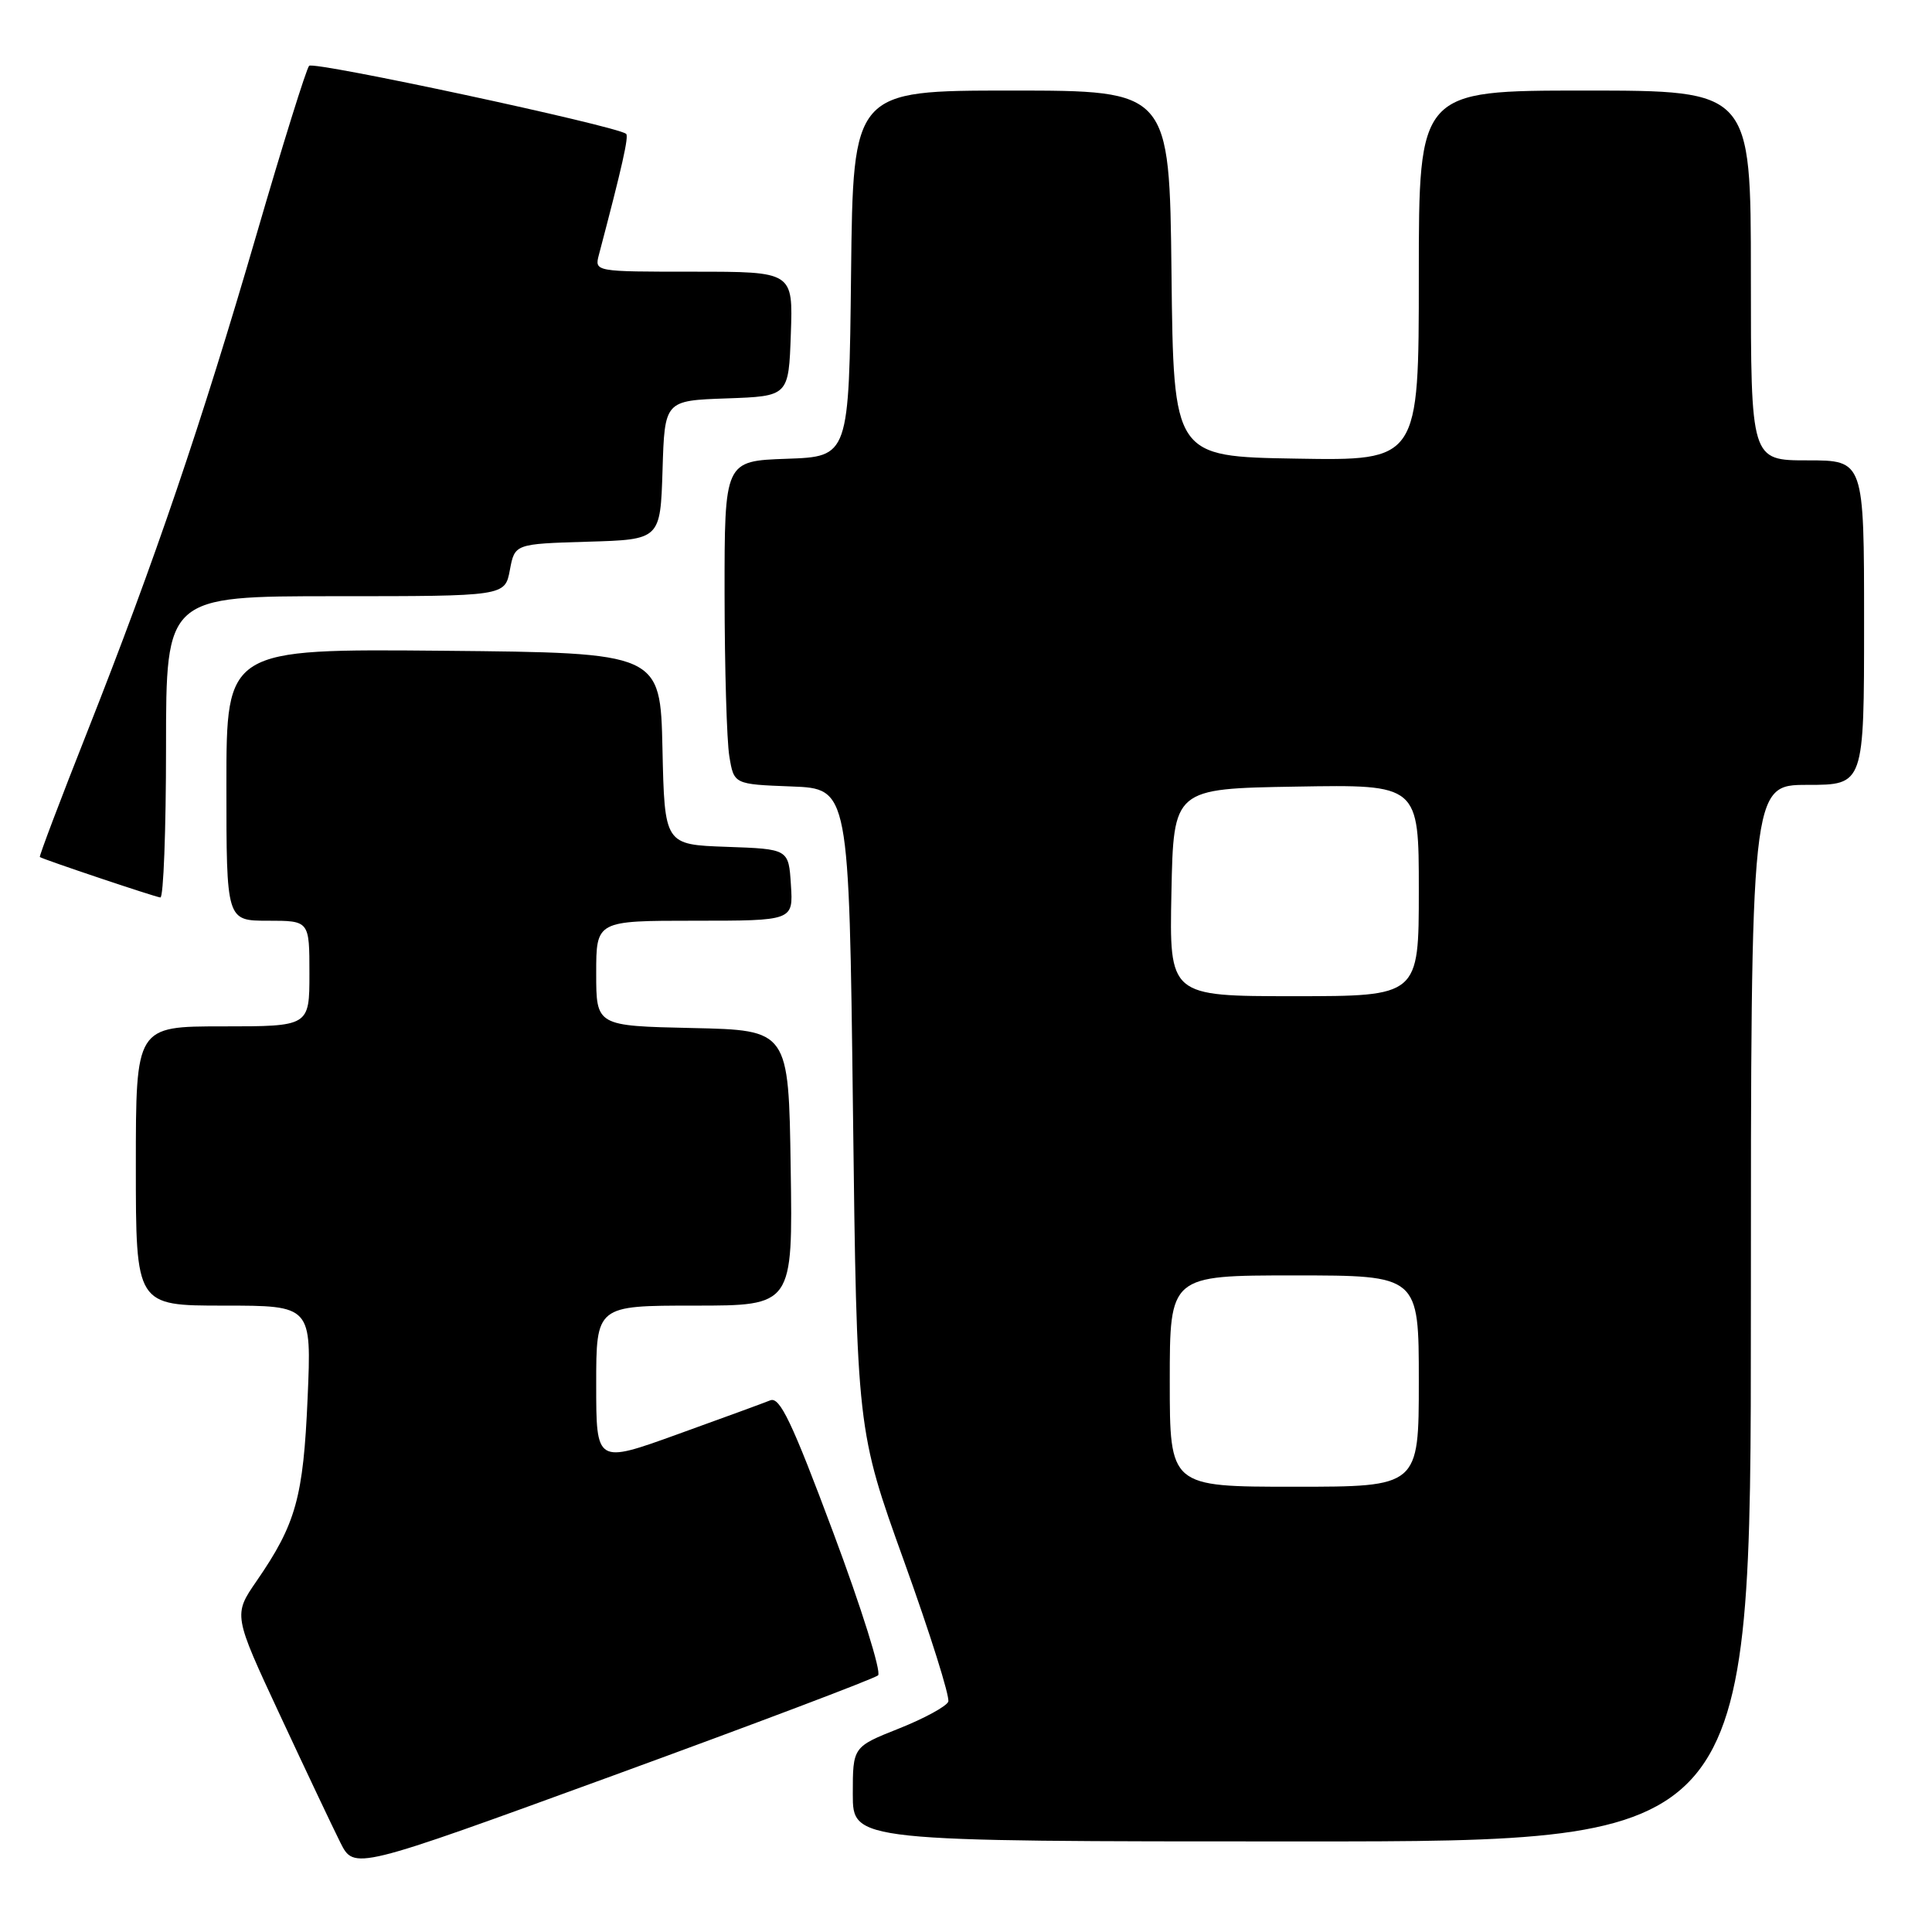 <?xml version="1.0" encoding="UTF-8" standalone="no"?>
<!DOCTYPE svg PUBLIC "-//W3C//DTD SVG 1.1//EN" "http://www.w3.org/Graphics/SVG/1.1/DTD/svg11.dtd" >
<svg xmlns="http://www.w3.org/2000/svg" xmlns:xlink="http://www.w3.org/1999/xlink" version="1.1" viewBox="0 0 256 256">
 <g >
 <path fill="currentColor"
d=" M 116.35 221.99 C 116.81 221.56 114.14 213.04 110.41 203.07 C 104.95 188.44 103.33 185.05 102.07 185.55 C 101.21 185.90 95.66 187.93 89.75 190.06 C 79.00 193.94 79.00 193.94 79.00 183.47 C 79.00 173.00 79.00 173.00 92.02 173.00 C 105.05 173.00 105.05 173.00 104.77 154.75 C 104.50 136.50 104.50 136.50 91.75 136.22 C 79.00 135.94 79.00 135.94 79.00 128.97 C 79.00 122.00 79.00 122.00 92.05 122.00 C 105.11 122.00 105.11 122.00 104.80 117.25 C 104.50 112.50 104.50 112.50 96.28 112.21 C 88.06 111.92 88.06 111.92 87.78 99.21 C 87.50 86.50 87.50 86.50 58.75 86.23 C 30.00 85.97 30.00 85.97 30.00 103.98 C 30.00 122.00 30.00 122.00 35.50 122.00 C 41.00 122.00 41.00 122.00 41.00 129.00 C 41.00 136.00 41.00 136.00 29.50 136.00 C 18.00 136.00 18.00 136.00 18.00 154.50 C 18.00 173.00 18.00 173.00 29.65 173.00 C 41.29 173.00 41.29 173.00 40.76 185.25 C 40.19 198.41 39.22 201.92 34.01 209.48 C 30.91 213.98 30.91 213.98 37.09 227.24 C 40.49 234.53 44.09 242.14 45.10 244.15 C 46.93 247.79 46.93 247.79 81.22 235.28 C 100.07 228.40 115.88 222.42 116.35 221.99 Z  M 232.00 174.00 C 232.00 104.00 232.00 104.00 239.50 104.00 C 247.00 104.00 247.00 104.00 247.00 82.50 C 247.00 61.00 247.00 61.00 239.50 61.00 C 232.00 61.00 232.00 61.00 232.00 36.50 C 232.00 12.00 232.00 12.00 210.00 12.00 C 188.00 12.00 188.00 12.00 188.00 36.52 C 188.00 61.05 188.00 61.05 171.75 60.77 C 155.50 60.50 155.50 60.50 155.23 36.25 C 154.96 12.00 154.96 12.00 134.00 12.00 C 113.04 12.00 113.04 12.00 112.77 36.25 C 112.50 60.50 112.50 60.50 104.25 60.79 C 96.00 61.08 96.00 61.08 96.01 78.79 C 96.02 88.53 96.30 98.17 96.64 100.21 C 97.25 103.92 97.25 103.92 104.87 104.21 C 112.50 104.50 112.50 104.50 113.02 147.00 C 113.54 189.50 113.54 189.50 119.81 206.92 C 123.26 216.51 125.89 224.86 125.65 225.48 C 125.41 226.10 122.46 227.71 119.11 229.04 C 113.00 231.47 113.00 231.47 113.00 237.73 C 113.00 244.00 113.00 244.00 172.50 244.00 C 232.00 244.00 232.00 244.00 232.00 174.00 Z  M 22.00 99.00 C 22.00 79.00 22.00 79.00 44.45 79.00 C 66.91 79.00 66.91 79.00 67.56 75.53 C 68.21 72.07 68.21 72.07 77.85 71.78 C 87.50 71.50 87.50 71.50 87.79 62.29 C 88.07 53.08 88.07 53.08 96.29 52.79 C 104.50 52.50 104.50 52.50 104.79 44.25 C 105.08 36.00 105.08 36.00 91.92 36.00 C 78.77 36.00 78.77 36.00 79.36 33.75 C 82.46 22.00 83.35 18.03 82.96 17.73 C 81.56 16.66 41.54 8.07 40.96 8.72 C 40.58 9.15 37.45 19.17 34.01 31.00 C 26.66 56.24 20.53 74.27 11.57 96.95 C 7.99 106.00 5.16 113.47 5.28 113.56 C 5.70 113.87 20.50 118.84 21.25 118.92 C 21.66 118.96 22.00 110.00 22.00 99.00 Z  M 155.00 183.00 C 155.00 169.00 155.00 169.00 171.50 169.00 C 188.00 169.00 188.00 169.00 188.00 183.00 C 188.00 197.00 188.00 197.00 171.50 197.00 C 155.00 197.00 155.00 197.00 155.00 183.00 Z  M 155.22 118.25 C 155.50 104.50 155.50 104.50 171.75 104.23 C 188.00 103.95 188.00 103.95 188.00 117.98 C 188.00 132.00 188.00 132.00 171.47 132.00 C 154.94 132.00 154.94 132.00 155.22 118.25 Z "/>
</g>
</svg>